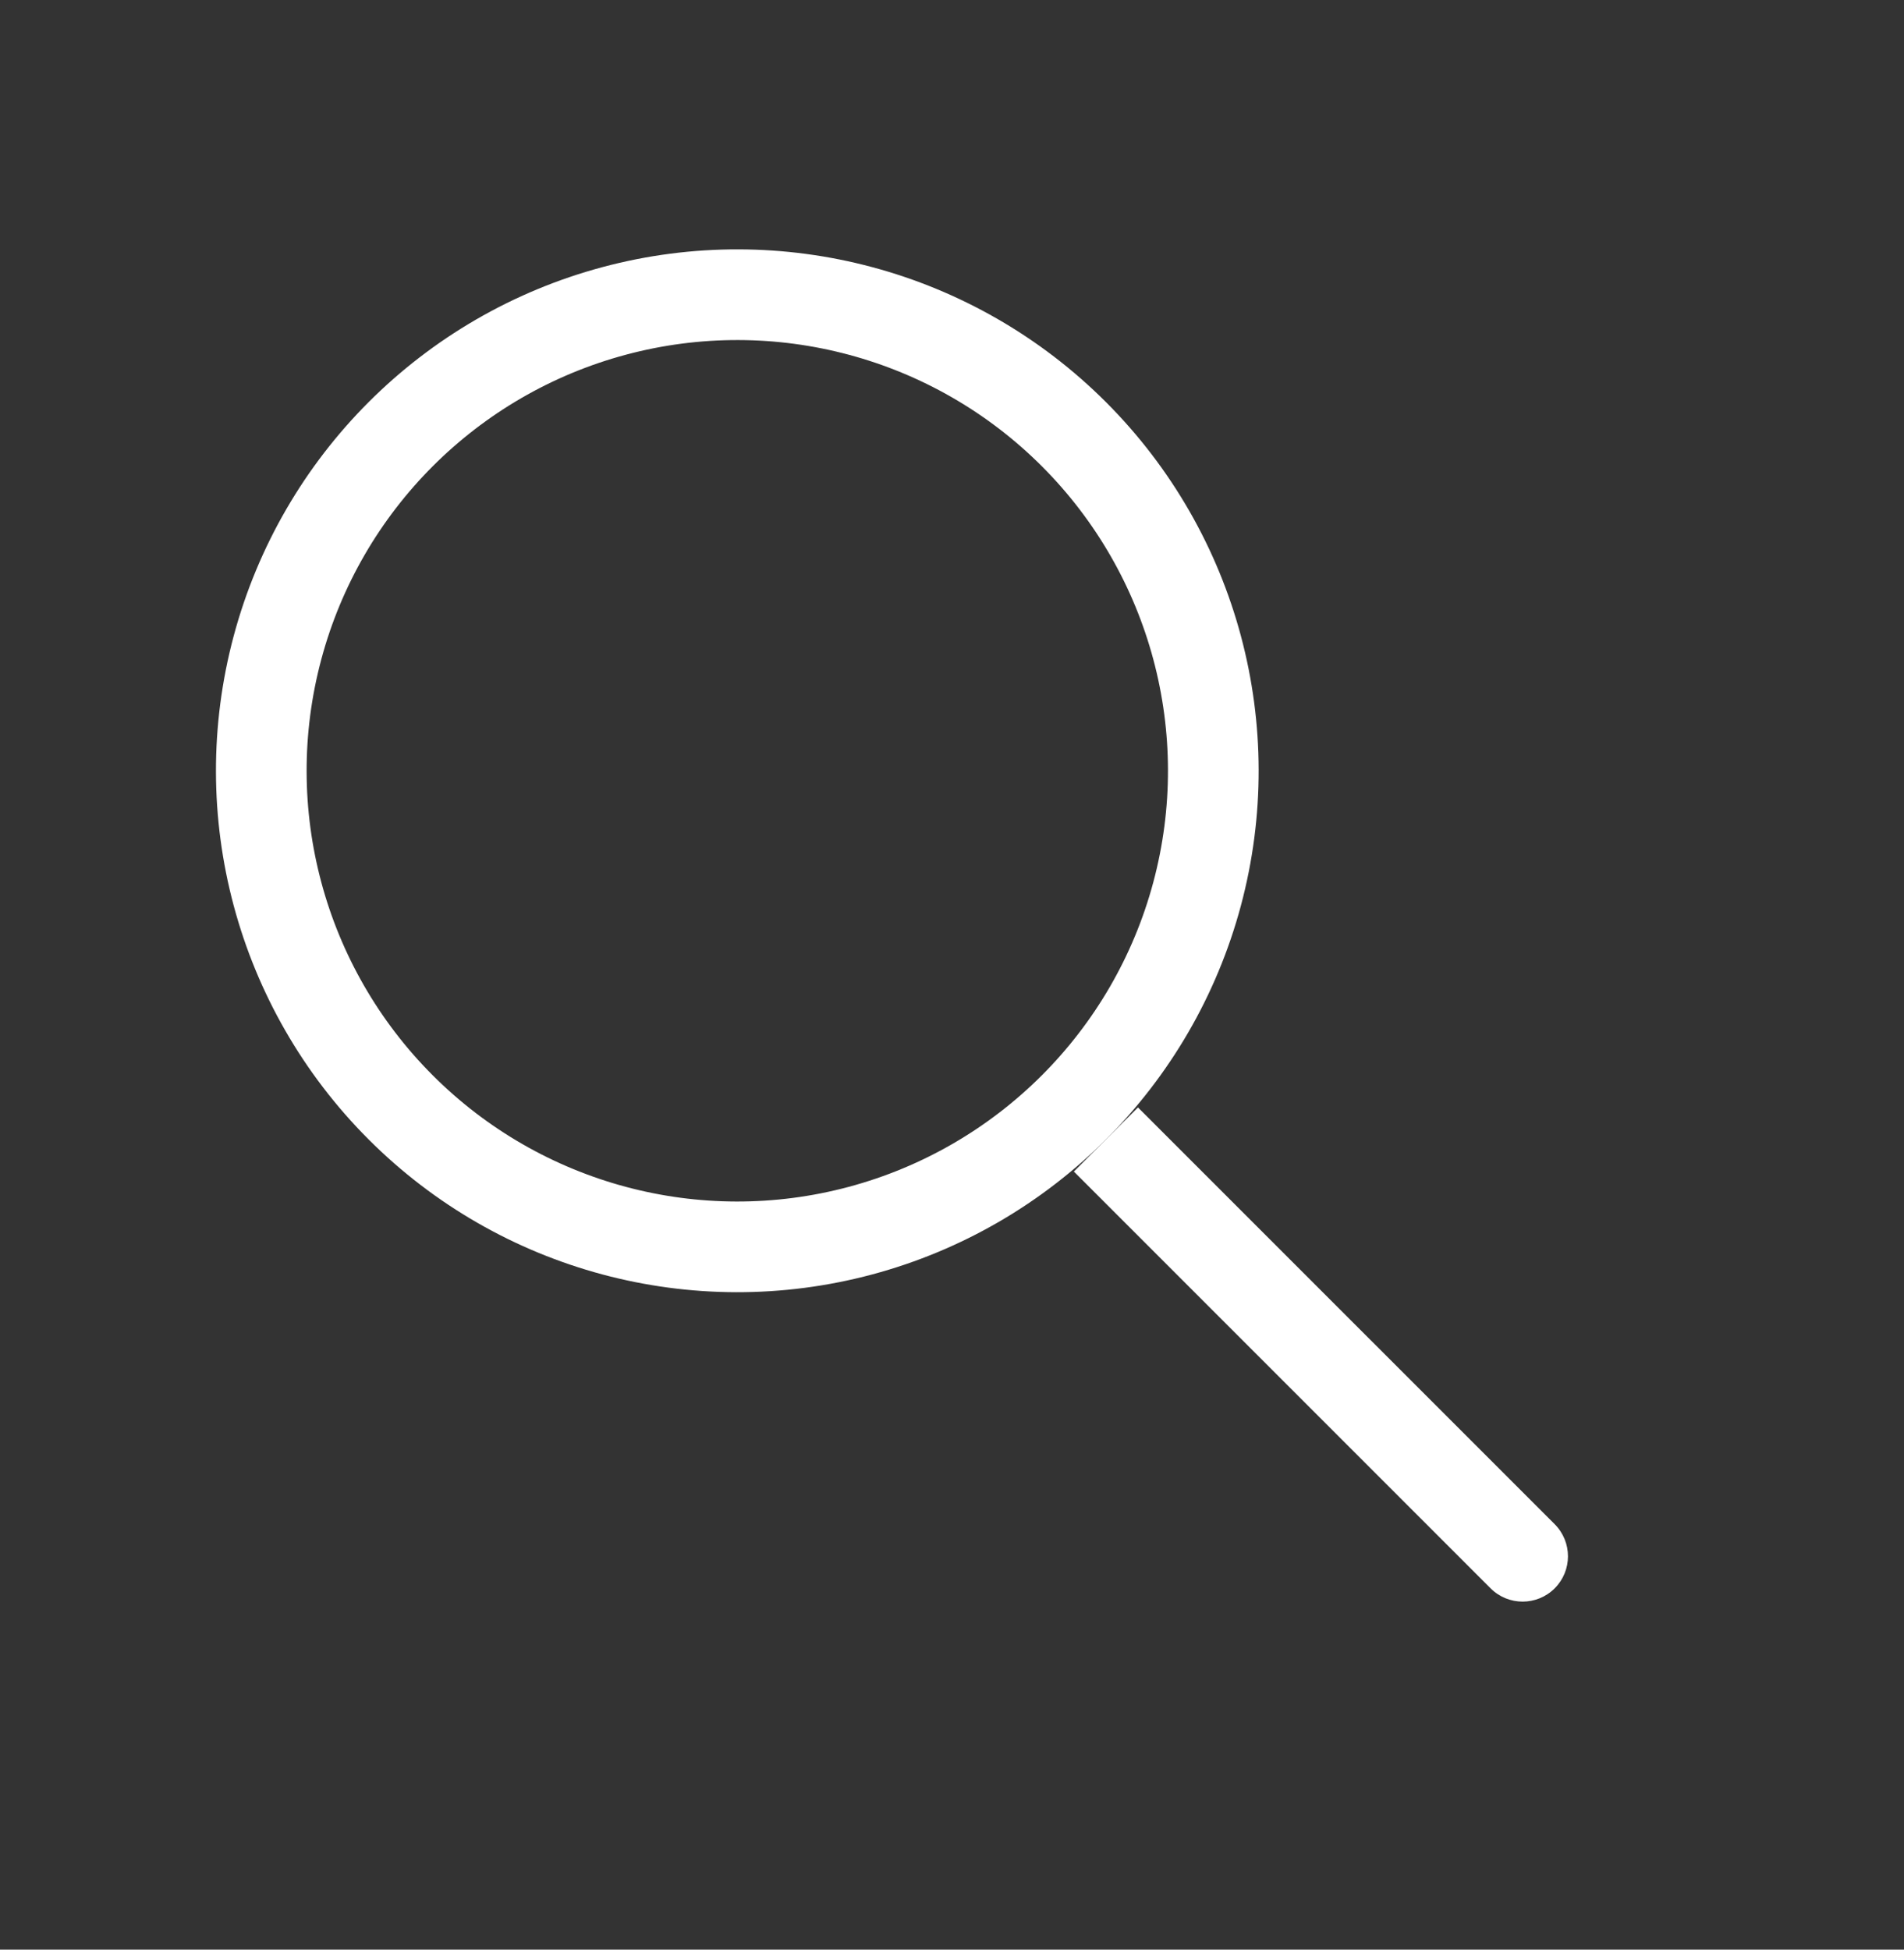 <svg width="42" height="43" viewBox="0 0 42 43" fill="none" xmlns="http://www.w3.org/2000/svg">
<rect x="0" y="0" width="42" height="43" fill="#333333" stroke="none"/>
<circle cx="16.264" cy="17" r="10.5" transform="rotate(-45 16.264 17)" stroke="white" stroke-width="2"/>
<path d="M32.88 35.031C33.271 35.422 33.904 35.422 34.295 35.031C34.685 34.641 34.685 34.008 34.295 33.617L32.88 35.031ZM23.688 25.839L32.88 35.031L34.295 33.617L25.102 24.425L23.688 25.839Z" fill="white"/>
</svg>
